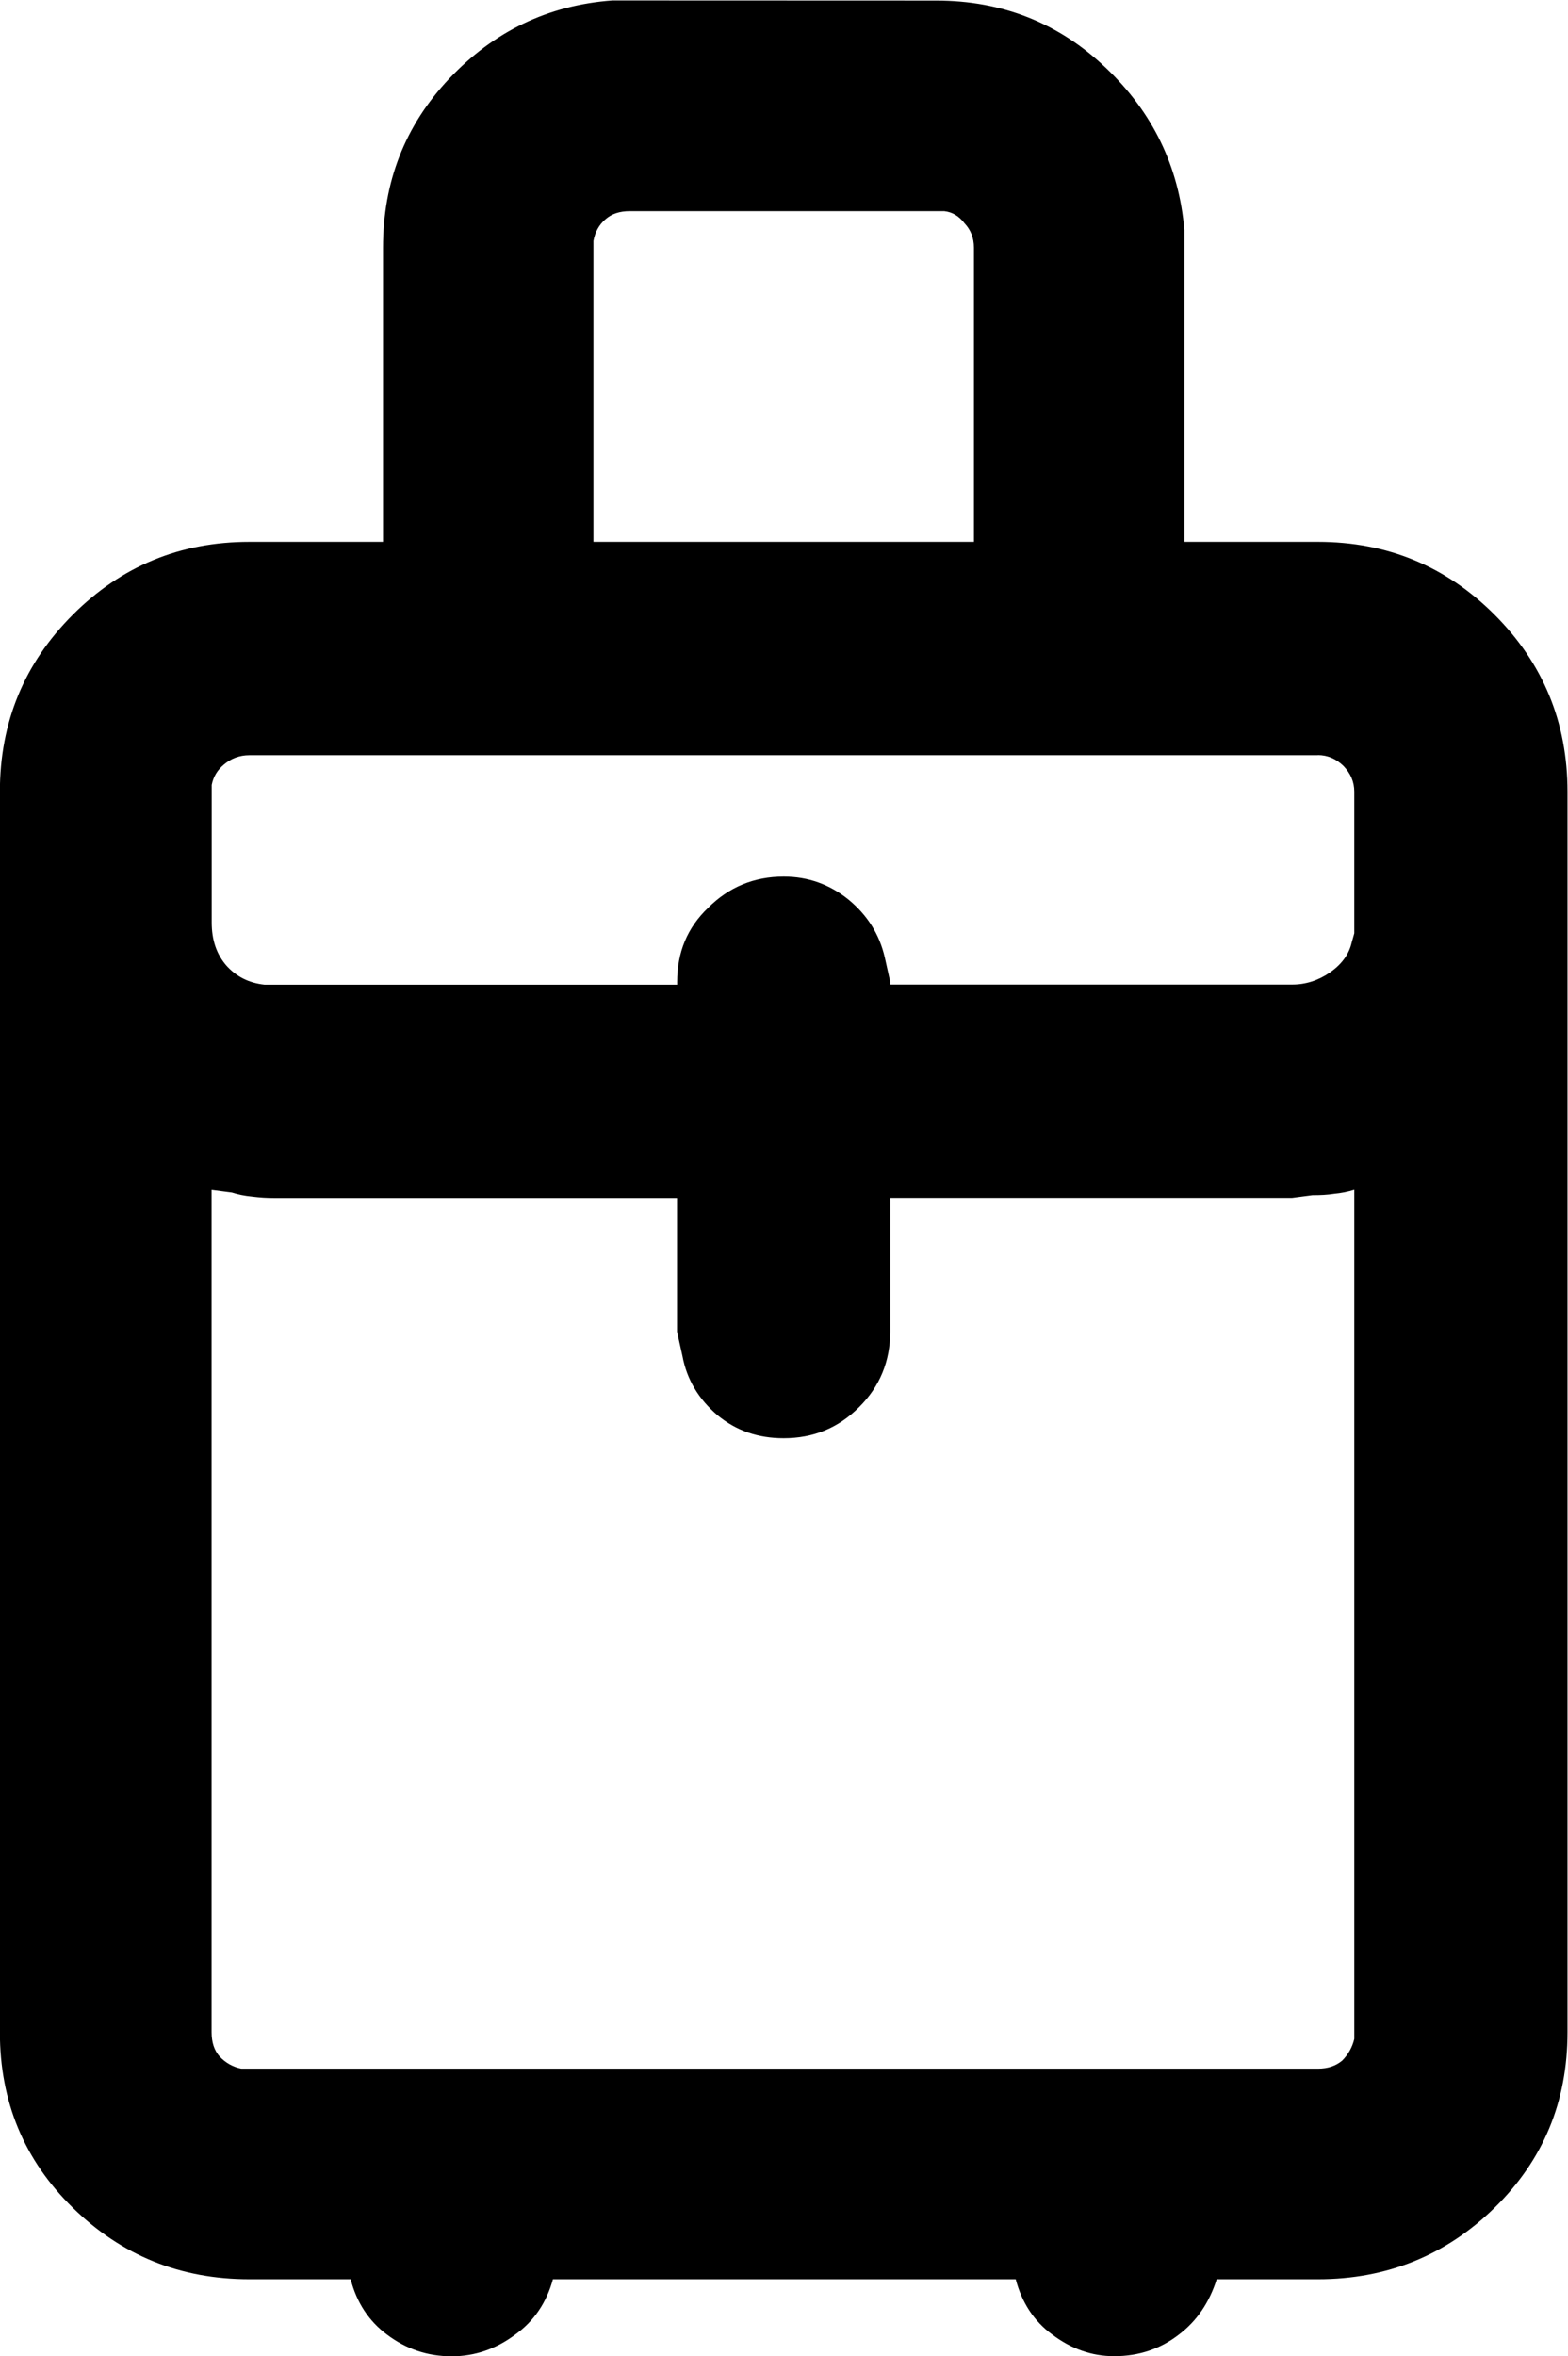 <?xml version="1.0" encoding="UTF-8" standalone="no"?>
<!-- Created with Inkscape (http://www.inkscape.org/) -->

<svg
   version="1.1"
   id="svg1"
   width="18.156"
   height="27.266"
   viewBox="0 0 18.156 27.266"
   xmlns="http://www.w3.org/2000/svg"
   xmlns:svg="http://www.w3.org/2000/svg">
  <defs
     id="defs1" />
  <g
     id="g82"
     transform="translate(-2241.188,-609.164)">
    <g
       id="g147"
       aria-label="&#10;av"
       transform="matrix(1.333,0,0,1.333,2236,634.507)">
      <path
         id="path148"
         d="m 12.023,-19.007 c 0.577,0 1.069,0.196 1.477,0.586 0.404,0.384 0.633,0.853 0.68,1.406 v 2.707 h 1.16 c 0.601,0 1.113,0.211 1.535,0.633 0.422,0.422 0.633,0.935 0.633,1.535 v 10.77 c 0,0.604 -0.211,1.11 -0.633,1.523 -0.422,0.413 -0.935,0.621 -1.535,0.621 h -0.879 c -0.064,0.202 -0.173,0.363 -0.328,0.48 -0.158,0.123 -0.346,0.188 -0.562,0.188 -0.196,0 -0.375,-0.064 -0.539,-0.188 C 12.873,1.138 12.768,0.976 12.715,0.774 H 8.695 C 8.64,0.976 8.531,1.138 8.367,1.255 c -0.164,0.123 -0.349,0.188 -0.551,0.188 -0.211,0 -0.398,-0.064 -0.562,-0.188 C 7.096,1.138 6.99,0.976 6.938,0.774 H 6.059 c -0.604,0 -1.113,-0.208 -1.535,-0.621 C 4.102,-0.26 3.891,-0.767 3.891,-1.37 V -12.14 c 0,-0.601 0.211,-1.113 0.633,-1.535 0.422,-0.422 0.932,-0.633 1.535,-0.633 H 7.219 v -2.555 c 0,-0.568 0.19,-1.058 0.574,-1.465 0.39,-0.413 0.861,-0.639 1.418,-0.68 z m 3.633,10.324 c -0.056,0.018 -0.114,0.029 -0.176,0.035 -0.056,0.009 -0.117,0.012 -0.188,0.012 l -0.176,0.023 H 11.625 v 1.16 c 0,0.258 -0.091,0.478 -0.27,0.656 -0.182,0.182 -0.398,0.27 -0.656,0.27 -0.22,0 -0.41,-0.064 -0.574,-0.199 C 9.961,-6.866 9.858,-7.036 9.82,-7.241 L 9.773,-7.452 V -8.612 H 6.27 c -0.056,0 -0.117,-0.003 -0.188,-0.012 -0.064,-0.006 -0.123,-0.018 -0.176,-0.035 l -0.176,-0.023 v 7.312 c 0,0.088 0.023,0.158 0.07,0.211 0.053,0.056 0.117,0.091 0.188,0.105 h 9.352 c 0.085,0 0.155,-0.023 0.211,-0.07 0.053,-0.053 0.088,-0.117 0.105,-0.188 z M 15.34,-12.456 H 6.059 c -0.088,0 -0.161,0.029 -0.223,0.082 -0.056,0.047 -0.091,0.105 -0.105,0.176 v 1.195 c 0,0.149 0.041,0.275 0.129,0.375 0.085,0.094 0.193,0.149 0.328,0.164 h 3.586 v -0.023 c 0,-0.258 0.088,-0.472 0.27,-0.645 0.179,-0.179 0.398,-0.27 0.656,-0.27 0.211,0 0.398,0.067 0.562,0.199 0.164,0.135 0.27,0.302 0.316,0.504 l 0.047,0.211 v 0.023 h 3.492 c 0.117,0 0.226,-0.035 0.328,-0.105 0.1,-0.07 0.164,-0.155 0.188,-0.258 l 0.023,-0.082 v -1.23 c 0,-0.085 -0.032,-0.158 -0.094,-0.223 -0.064,-0.062 -0.138,-0.094 -0.223,-0.094 z m -5.977,-4.723 c -0.088,0 -0.158,0.023 -0.211,0.07 -0.056,0.047 -0.091,0.111 -0.105,0.188 v 2.613 h 3.305 v -2.555 c 0,-0.085 -0.029,-0.155 -0.082,-0.211 -0.047,-0.062 -0.105,-0.097 -0.176,-0.105 z m 0,0"
         style="fill:#000000;fill-opacity:1;fill-rule:nonzero;stroke:none" />
      <path
         id="path149"
         d="m 35.335,-9.219 -0.469,-0.738 c 0.202,-0.146 0.48,-0.296 0.832,-0.445 0.352,-0.155 0.776,-0.234 1.277,-0.234 0.633,0 1.143,0.146 1.535,0.434 0.39,0.29 0.586,0.703 0.586,1.242 v 3.961 h -0.961 v -0.797 c -0.164,0.299 -0.416,0.524 -0.75,0.68 -0.337,0.155 -0.712,0.234 -1.125,0.234 -0.352,0 -0.674,-0.064 -0.961,-0.188 -0.281,-0.132 -0.51,-0.322 -0.68,-0.574 -0.173,-0.249 -0.258,-0.562 -0.258,-0.938 0,-0.586 0.205,-1.037 0.621,-1.359 0.422,-0.328 0.996,-0.492 1.723,-0.492 0.319,0 0.601,0.044 0.844,0.129 0.24,0.079 0.437,0.17 0.586,0.27 v -0.926 c 0,-0.281 -0.117,-0.492 -0.352,-0.633 -0.234,-0.141 -0.504,-0.211 -0.809,-0.211 -0.393,0 -0.732,0.076 -1.02,0.223 -0.281,0.141 -0.489,0.264 -0.621,0.363 z m 0,2.602 c 0,0.299 0.111,0.521 0.34,0.668 0.226,0.149 0.498,0.223 0.82,0.223 0.475,0 0.867,-0.108 1.172,-0.328 0.311,-0.226 0.469,-0.592 0.469,-1.102 v -0.223 c -0.407,-0.211 -0.864,-0.316 -1.371,-0.316 -0.492,0 -0.855,0.1 -1.09,0.293 -0.229,0.188 -0.34,0.451 -0.34,0.785 z m 4.485,-3.902 h 1.078 l 1.559,3.902 1.559,-3.902 h 1.09 l -2.648,5.941 z m 0,0"
         style="fill:#000000;fill-opacity:1;fill-rule:nonzero;stroke:none" />
    </g>
  </g>
</svg>
